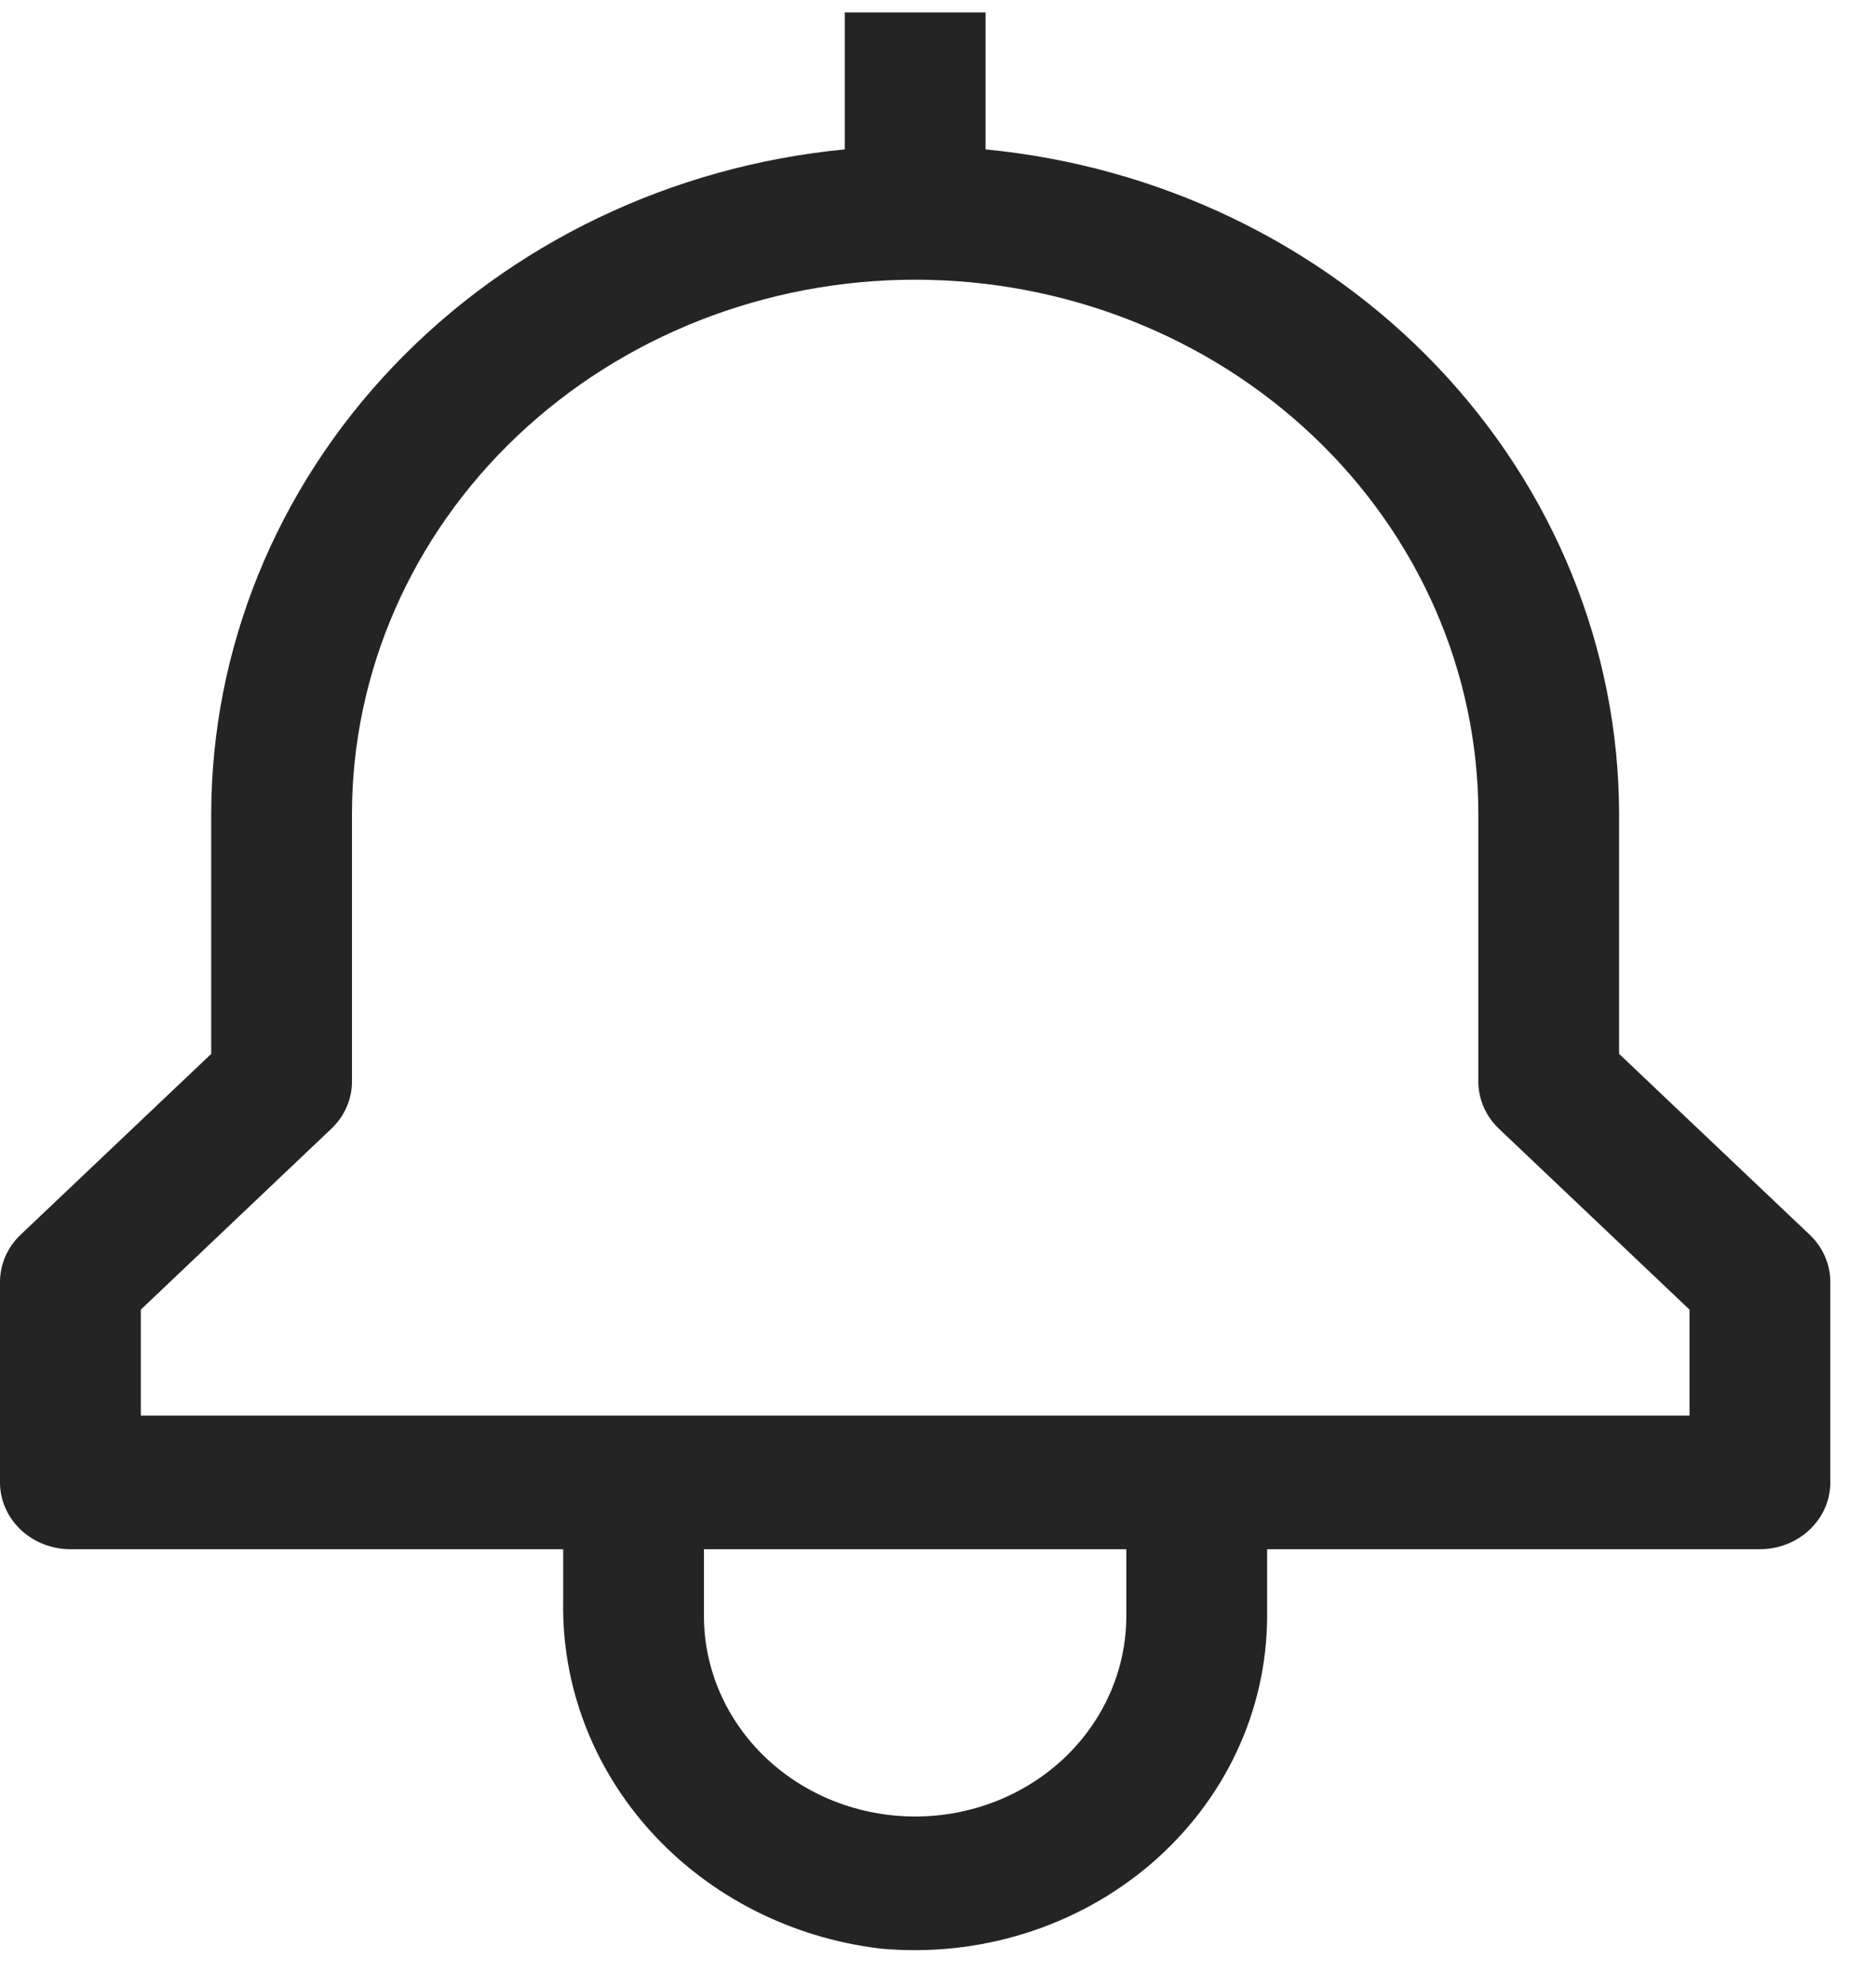 <svg width="34" height="36" viewBox="0 0 34 36" fill="none" xmlns="http://www.w3.org/2000/svg">
<path d="M32.798 22.381L29.344 19.103V14.759C29.34 11.758 28.164 8.864 26.043 6.639C23.922 4.413 21.007 3.012 17.862 2.708V0.225H15.31V2.708C12.165 3.012 9.25 4.413 7.129 6.639C5.008 8.864 3.831 11.758 3.828 14.759V19.103L0.374 22.381C0.135 22.608 7.22604e-05 22.916 0 23.238V26.871C0 27.192 0.134 27.5 0.374 27.727C0.613 27.954 0.937 28.082 1.276 28.082H10.207V29.023C10.179 30.56 10.749 32.052 11.809 33.214C12.868 34.376 14.342 35.126 15.948 35.32C16.835 35.404 17.73 35.31 18.577 35.045C19.424 34.78 20.202 34.35 20.863 33.783C21.524 33.215 22.053 32.522 22.415 31.749C22.777 30.976 22.964 30.139 22.965 29.293V28.082H31.896C32.234 28.082 32.559 27.954 32.798 27.727C33.038 27.5 33.172 27.192 33.172 26.871V23.238C33.172 22.916 33.037 22.608 32.798 22.381ZM20.413 29.293C20.413 30.257 20.01 31.181 19.292 31.863C18.575 32.544 17.601 32.927 16.586 32.927C15.571 32.927 14.597 32.544 13.88 31.863C13.162 31.181 12.758 30.257 12.758 29.293V28.082H20.413V29.293ZM30.62 25.66H2.552V23.739L6.005 20.46C6.245 20.233 6.379 19.925 6.379 19.604V14.759C6.379 12.19 7.455 9.725 9.369 7.908C11.283 6.091 13.879 5.07 16.586 5.07C19.293 5.07 21.889 6.091 23.803 7.908C25.717 9.725 26.793 12.19 26.793 14.759V19.604C26.793 19.925 26.927 20.233 27.166 20.46L30.62 23.739V25.66Z" fill="#242424"/>
</svg>
